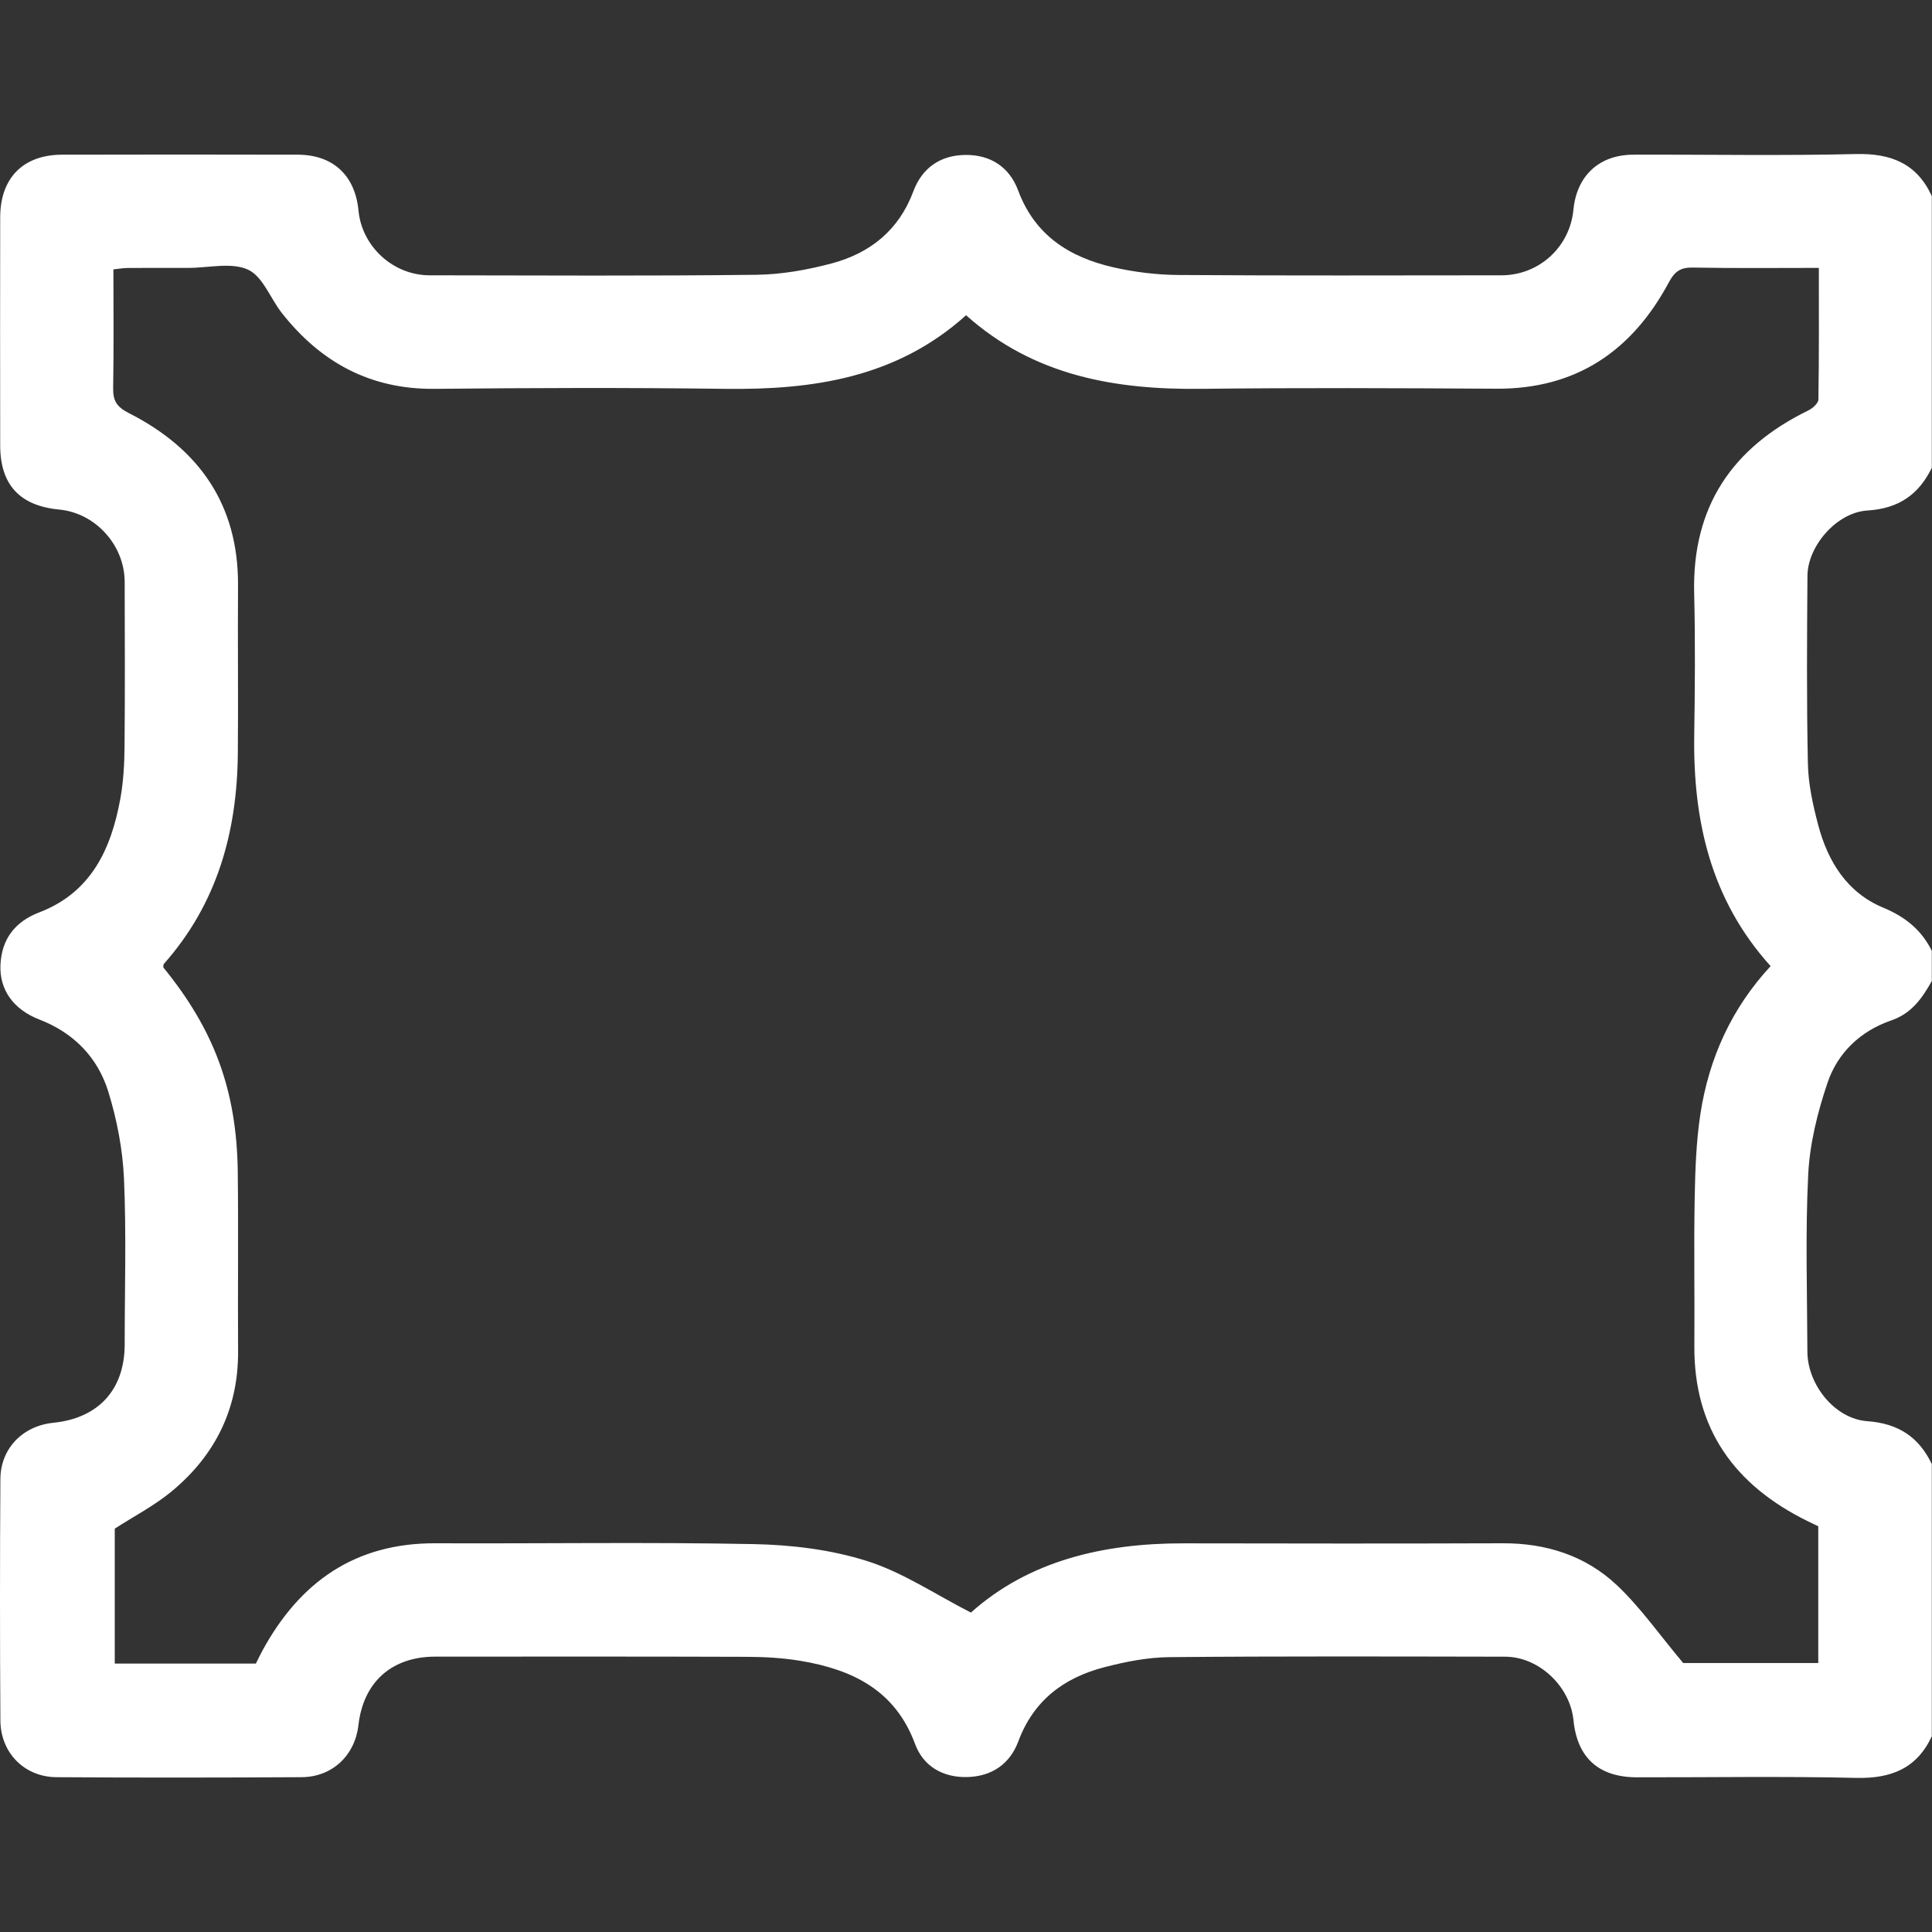 <?xml version="1.0" encoding="UTF-8"?>
<svg id="Layer_2" data-name="Layer 2" xmlns="http://www.w3.org/2000/svg" viewBox="0 0 300 300">
  <rect x="0" y="0" width="300" height="300" fill="#333333" stroke="none"/>
  <g id="_레이어_1" data-name="레이어 1">
    <g>
      <path d="m300,269.54c-2.33,5.08-6.36,6.66-11.81,6.53-11.32-.27-22.65-.07-33.98-.09-5.96,0-9.3-3.03-9.88-8.86-.52-5.26-5.37-9.86-10.61-9.87-17.38-.03-34.76-.09-52.14.07-3.37.03-6.8.71-10.08,1.56-6.28,1.62-11.02,5.16-13.38,11.53-1.31,3.52-4.14,5.43-7.9,5.53-3.77.1-6.84-1.64-8.13-5.14-3.08-8.34-9.71-11.54-17.7-12.89-2.77-.47-5.63-.63-8.45-.64-16.11-.06-32.22-.03-48.33-.03-6.77,0-11.18,3.93-11.95,10.62-.54,4.72-4.05,8.07-8.83,8.1-12.69.07-25.39.09-38.08,0-4.98-.04-8.66-3.8-8.69-8.81-.08-12.5-.08-25,0-37.5.03-4.74,3.48-8.24,8.21-8.72,7.03-.71,11.08-5.15,11.09-12.16,0-8.59.27-17.2-.11-25.78-.2-4.51-1.09-9.11-2.42-13.44-1.65-5.35-5.36-9.17-10.74-11.25-4.03-1.56-6.18-4.64-6.02-8.44.17-4.02,2.24-6.73,6.01-8.18,8.1-3.1,11.18-9.85,12.61-17.67.48-2.67.63-5.43.65-8.15.08-8.5.04-16.99.02-25.49-.01-5.74-4.56-10.73-10.2-11.25C3.08,78.54.04,75.27.03,69.19c-.02-11.82-.02-23.63,0-35.45.01-6.1,3.56-9.7,9.59-9.72,12.2-.03,24.41-.03,36.61,0,5.49.01,8.92,3.22,9.44,8.7.54,5.58,5.39,10.03,11.05,10.03,16.89.02,33.78.12,50.67-.08,3.95-.04,7.98-.76,11.8-1.78,5.93-1.59,10.39-5.15,12.63-11.17,1.36-3.65,4.2-5.63,8.1-5.66,3.9-.04,6.83,1.89,8.18,5.52,2.59,6.98,8,10.38,14.79,11.93,3.3.75,6.75,1.17,10.14,1.19,16.7.12,33.39.06,50.09.05,5.86,0,10.64-4.38,11.2-10.18.51-5.27,3.98-8.53,9.29-8.55,11.52-.04,23.05.18,34.56-.1,5.45-.13,9.47,1.45,11.8,6.53v42.19c-2.04,4.17-5.15,6.33-10,6.63-4.79.3-9.28,5.53-9.31,10.15-.07,9.74-.14,19.47.07,29.21.07,3.17.78,6.37,1.59,9.45,1.5,5.68,4.48,10.52,10.08,12.85,3.44,1.43,5.95,3.45,7.57,6.71v4.69c-1.48,2.66-3.15,5.04-6.27,6.11-4.8,1.65-8.35,5.02-9.93,9.71-1.54,4.56-2.75,9.41-2.99,14.19-.46,9.16-.16,18.35-.13,27.53.01,5.1,4.23,10.44,9.29,10.81,4.84.35,8,2.45,10.03,6.65v42.19ZM150.01,48.95c-10.76,9.7-23.73,11.61-37.44,11.43-15.03-.2-30.08-.15-45.11,0-9.97.09-17.66-4.12-23.69-11.77-1.79-2.27-2.96-5.69-5.26-6.74-2.59-1.18-6.13-.27-9.25-.27-3.12,0-6.25-.01-9.37.01-.74,0-1.47.14-2.28.22,0,6.29.07,12.34-.04,18.39-.04,1.98.53,2.95,2.41,3.91,10.91,5.53,17.06,14.21,16.98,26.8-.06,8.69.05,17.38-.03,26.08-.11,12.18-3.21,23.33-11.48,32.66-.11.12-.07.37-.09.55,7.9,9.69,11.4,19.1,11.56,31.74.11,9.28-.01,18.56.05,27.83.06,8.91-3.52,16.13-10.24,21.73-2.72,2.27-5.95,3.93-8.91,5.85v20.95h21.91c.35-.69.68-1.39,1.05-2.07,5.8-10.61,14.37-16.66,26.82-16.61,16.5.07,33.01-.2,49.5.13,5.88.12,11.96.86,17.54,2.63,5.54,1.75,10.55,5.15,16.12,8,9.05-8.08,20.6-10.77,33.06-10.75,16.5.03,33,.05,49.51-.01,6.75-.03,12.86,1.92,17.71,6.48,3.7,3.48,6.66,7.75,10.32,12.11h20.98v-21.23c-.58-.28-1.1-.52-1.62-.78-11.34-5.57-17.73-14.31-17.62-27.29.06-7.62-.09-15.24.05-22.85.08-4.38.23-8.8.89-13.12,1.33-8.65,4.84-16.4,10.9-22.94-9.32-10.32-12.06-22.62-11.86-35.9.11-7.32.17-14.65-.01-21.97-.34-13.44,5.88-22.64,17.73-28.42.66-.32,1.55-1.11,1.56-1.7.11-6.71.07-13.42.07-20.43-6.68,0-13.1.07-19.52-.05-1.9-.04-2.82.53-3.76,2.27-5.71,10.66-14.38,16.62-26.83,16.54-15.23-.09-30.47-.16-45.7.02-13.43.16-26.05-1.99-36.61-11.43Z" fill="#fff"/>
      <rect x="0" width="300" height="300" fill="none"/>
    </g>
  </g>
</svg>